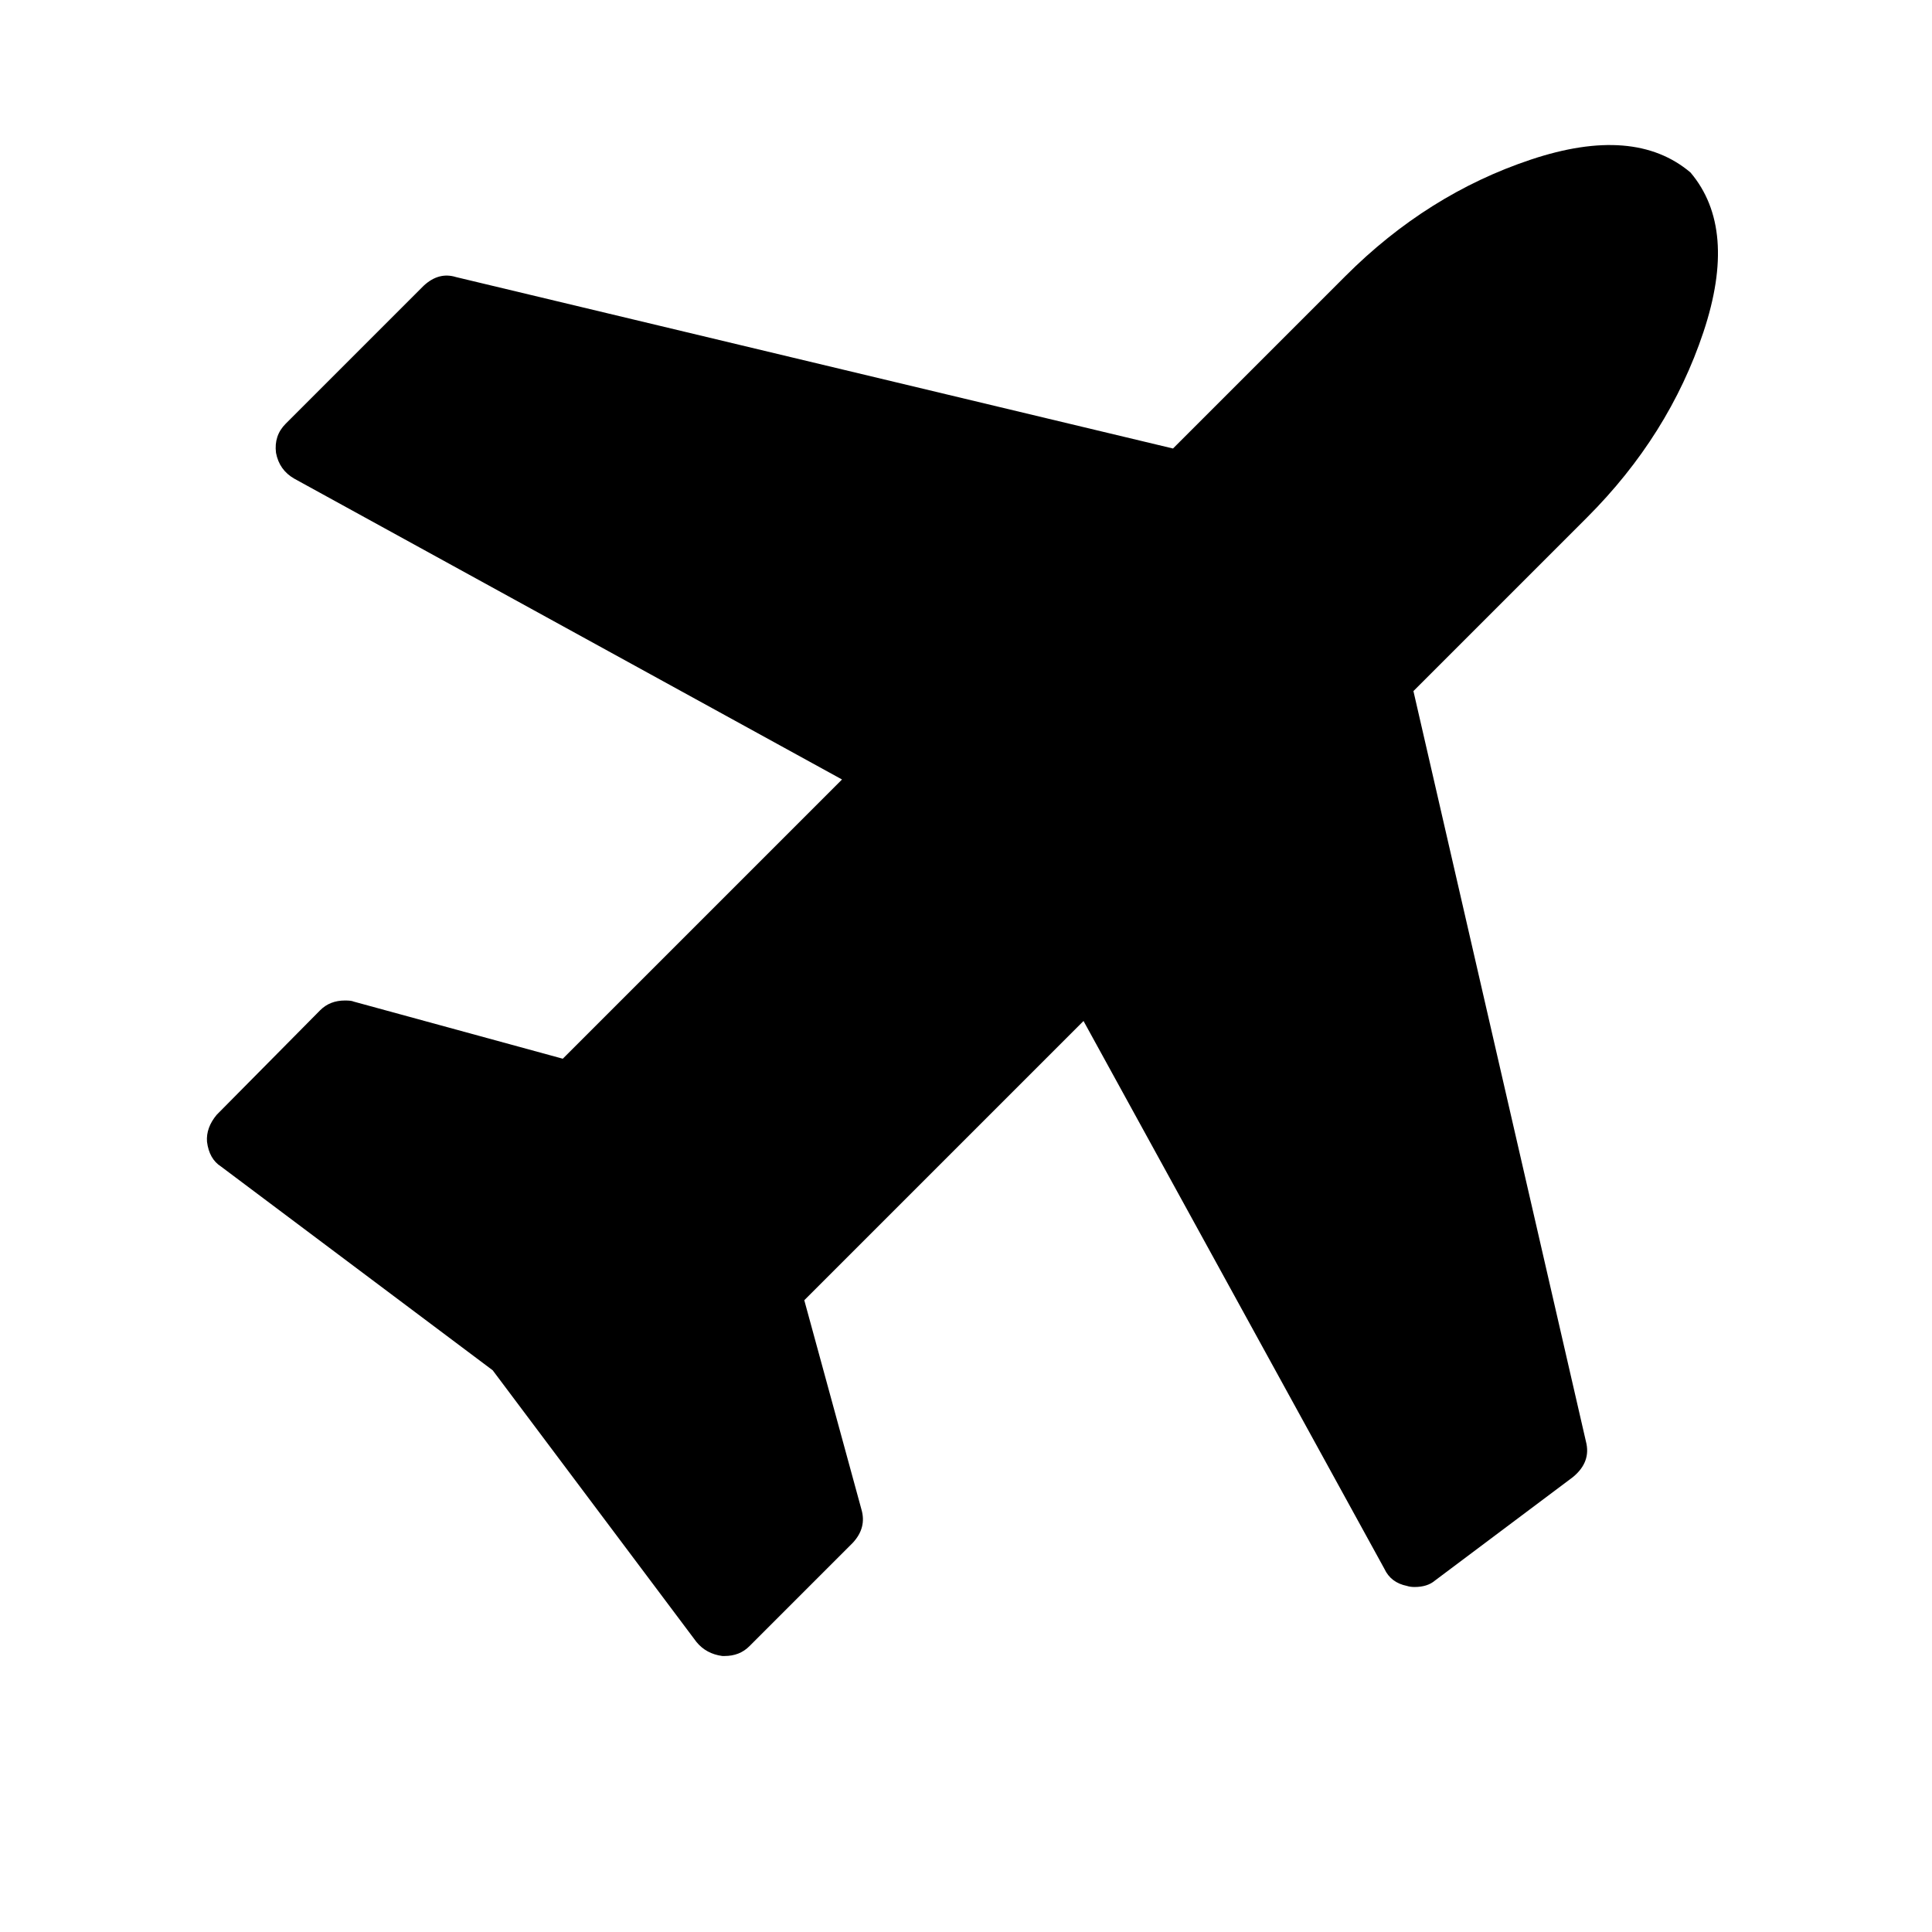 <?xml version="1.0" standalone="no"?><!DOCTYPE svg PUBLIC "-//W3C//DTD SVG 1.1//EN" "http://www.w3.org/Graphics/SVG/1.1/DTD/svg11.dtd"><svg class="icon" width="16px" height="16.00px" viewBox="0 0 1024 1024" version="1.1" xmlns="http://www.w3.org/2000/svg"><path d="M896 91.429q25.143 29.714 6.857 84.571t-61.714 98.286l-92 92 91.429 397.714q2.857 10.857-6.857 18.857l-73.143 54.857q-4 3.429-10.857 3.429-2.286 0-4-0.571-8.571-1.714-12-9.143l-159.429-290.286-148 148 30.286 110.857q2.857 9.714-4.571 17.714l-54.857 54.857q-5.143 5.143-13.143 5.143l-1.143 0q-8.571-1.143-13.714-7.429l-108-144-144-108q-6.286-4-7.429-13.143-0.571-7.429 5.143-14.286l54.857-55.429q5.143-5.143 13.143-5.143 3.429 0 4.571 0.571l110.857 30.286 148-148-290.286-159.429q-8-4.571-9.714-13.714-1.143-9.143 5.143-15.429l73.143-73.143q8-7.429 17.143-4.571l380 90.857 91.429-91.429q43.429-43.429 98.286-61.714t84.571 6.857z" /></svg>